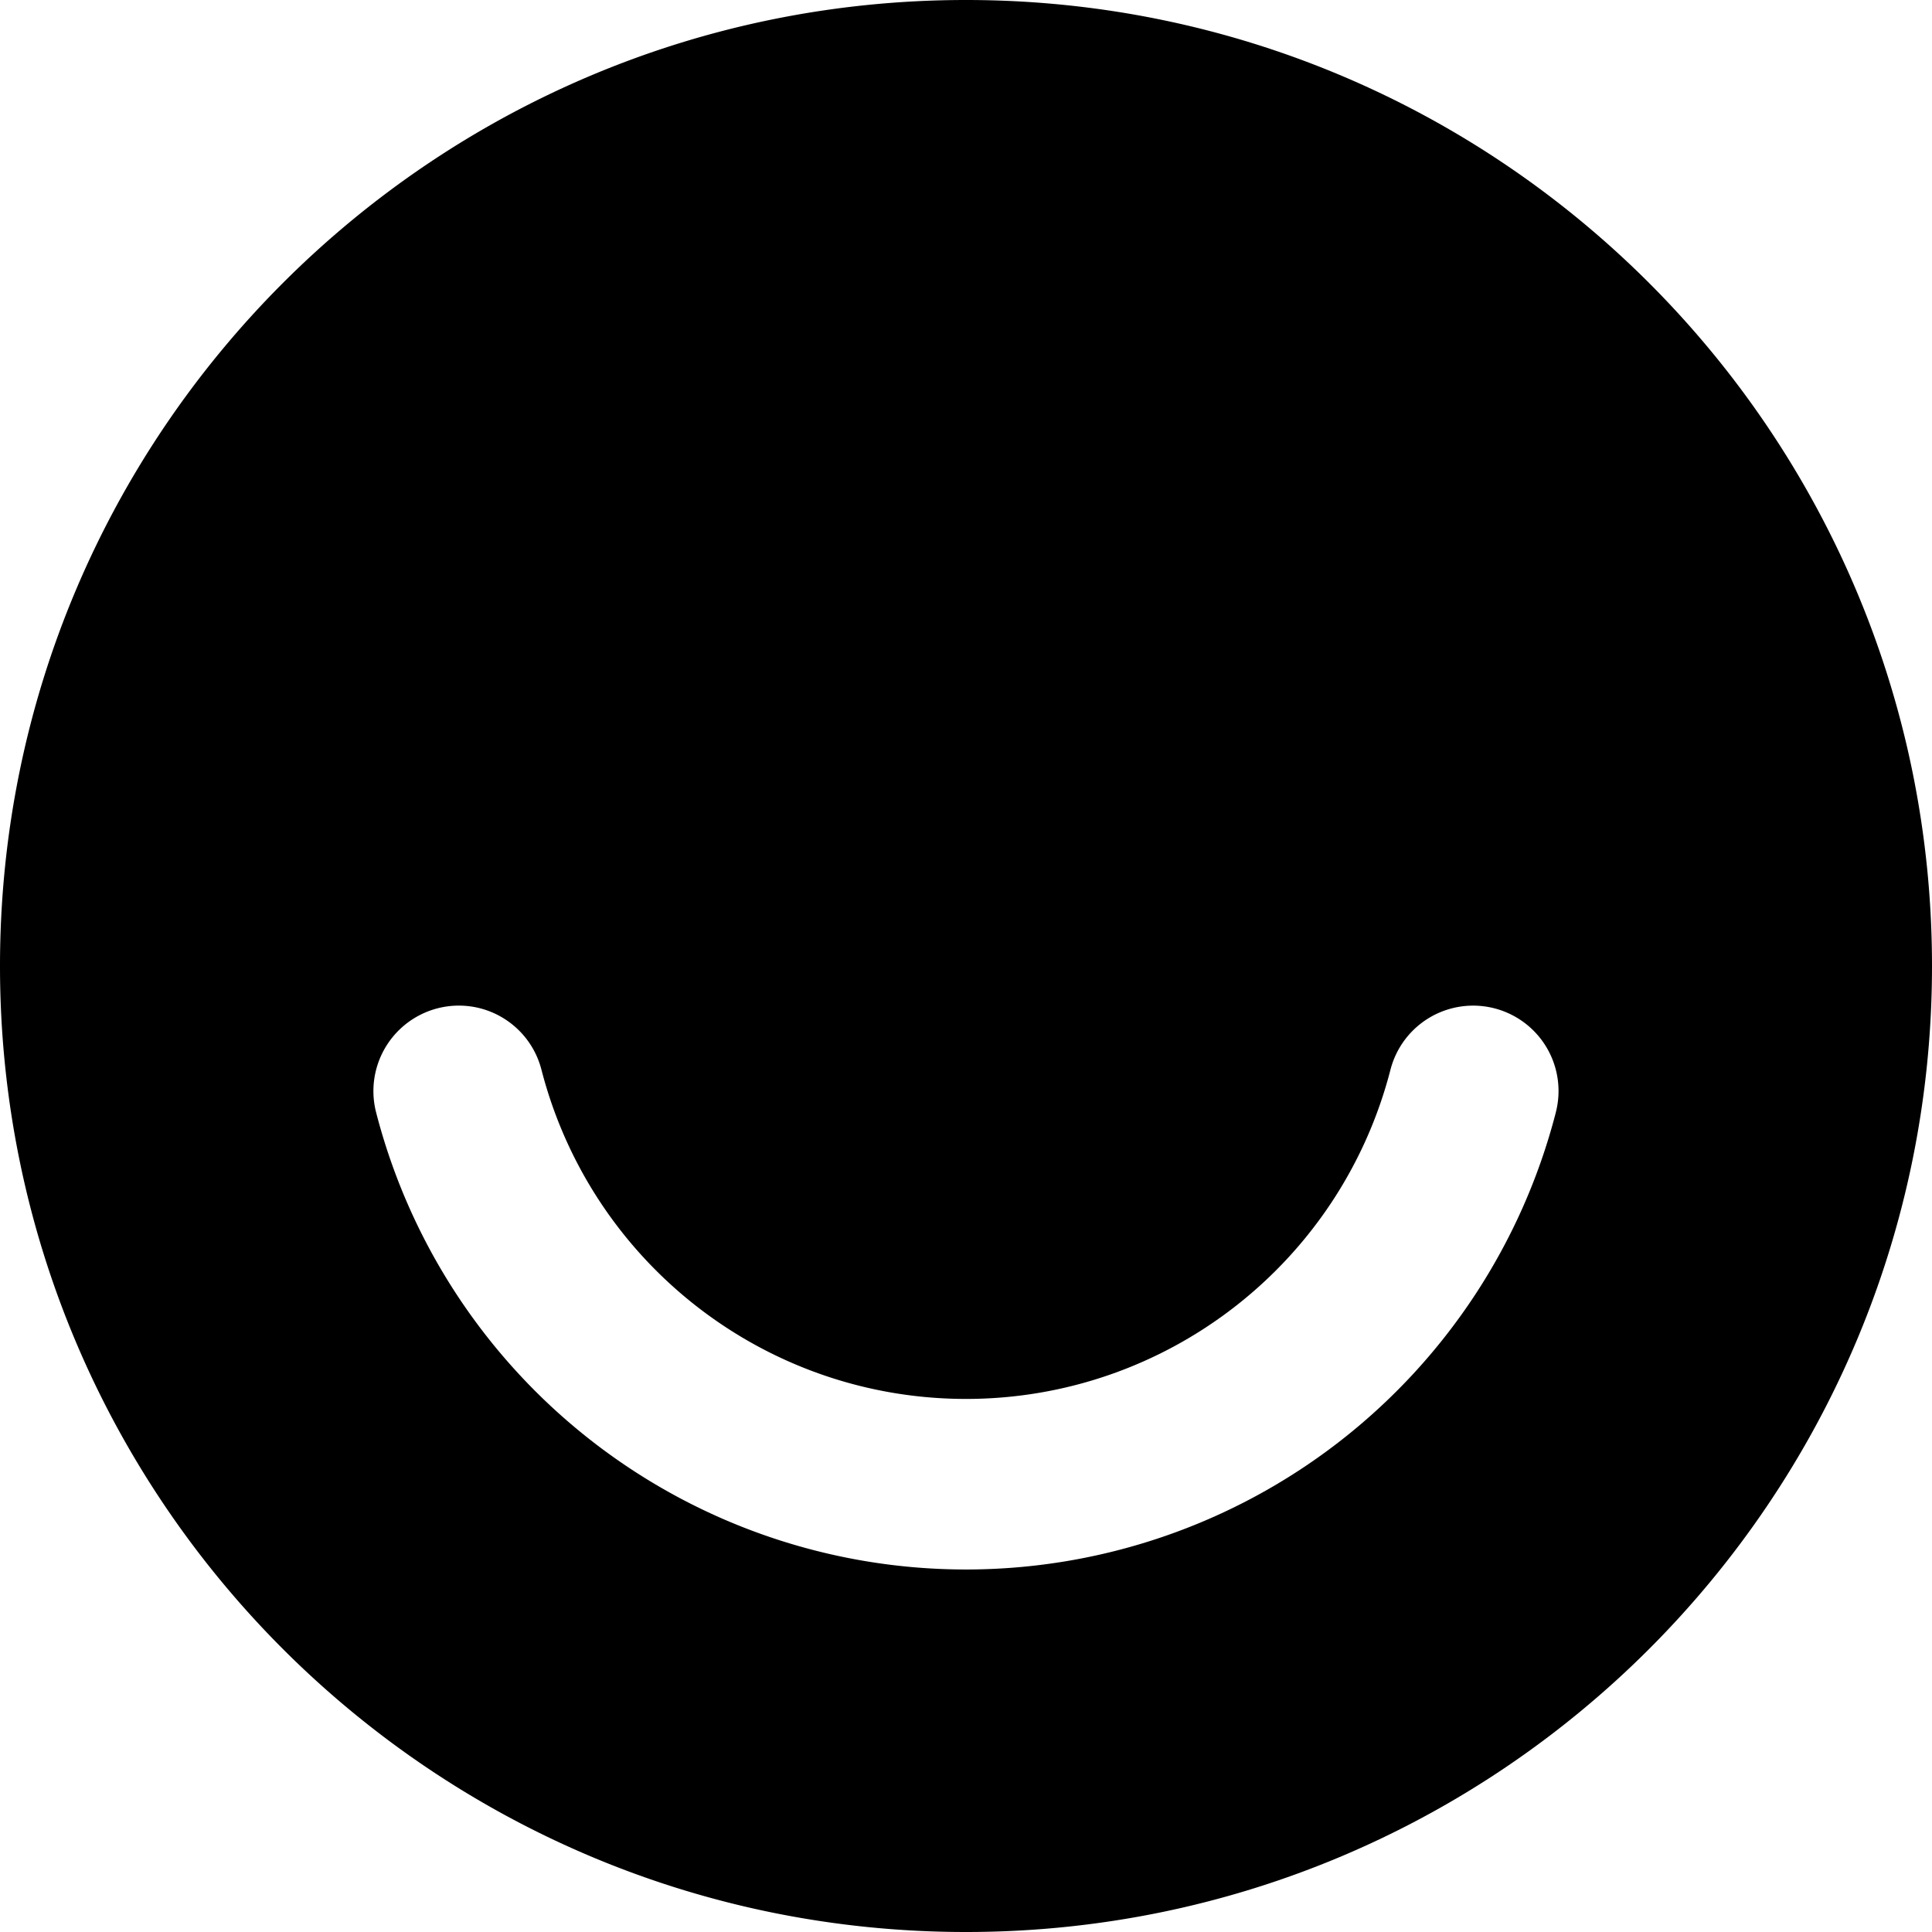 <svg xmlns="http://www.w3.org/2000/svg" width="24" height="24"><path d="M12 0C5.373 0 0 5.373 0 12s5.373 12 12 12 12-5.373 12-12S18.627 0 12 0zm7.327 13.819a7.567 7.567 0 0 1-14.655-.001A1.062 1.062 0 0 1 5.7 12.492c.483 0 .905.327 1.026.796.621 2.408 2.79 4.09 5.274 4.09s4.652-1.682 5.273-4.09a1.06 1.06 0 1 1 2.054.53z"/></svg>